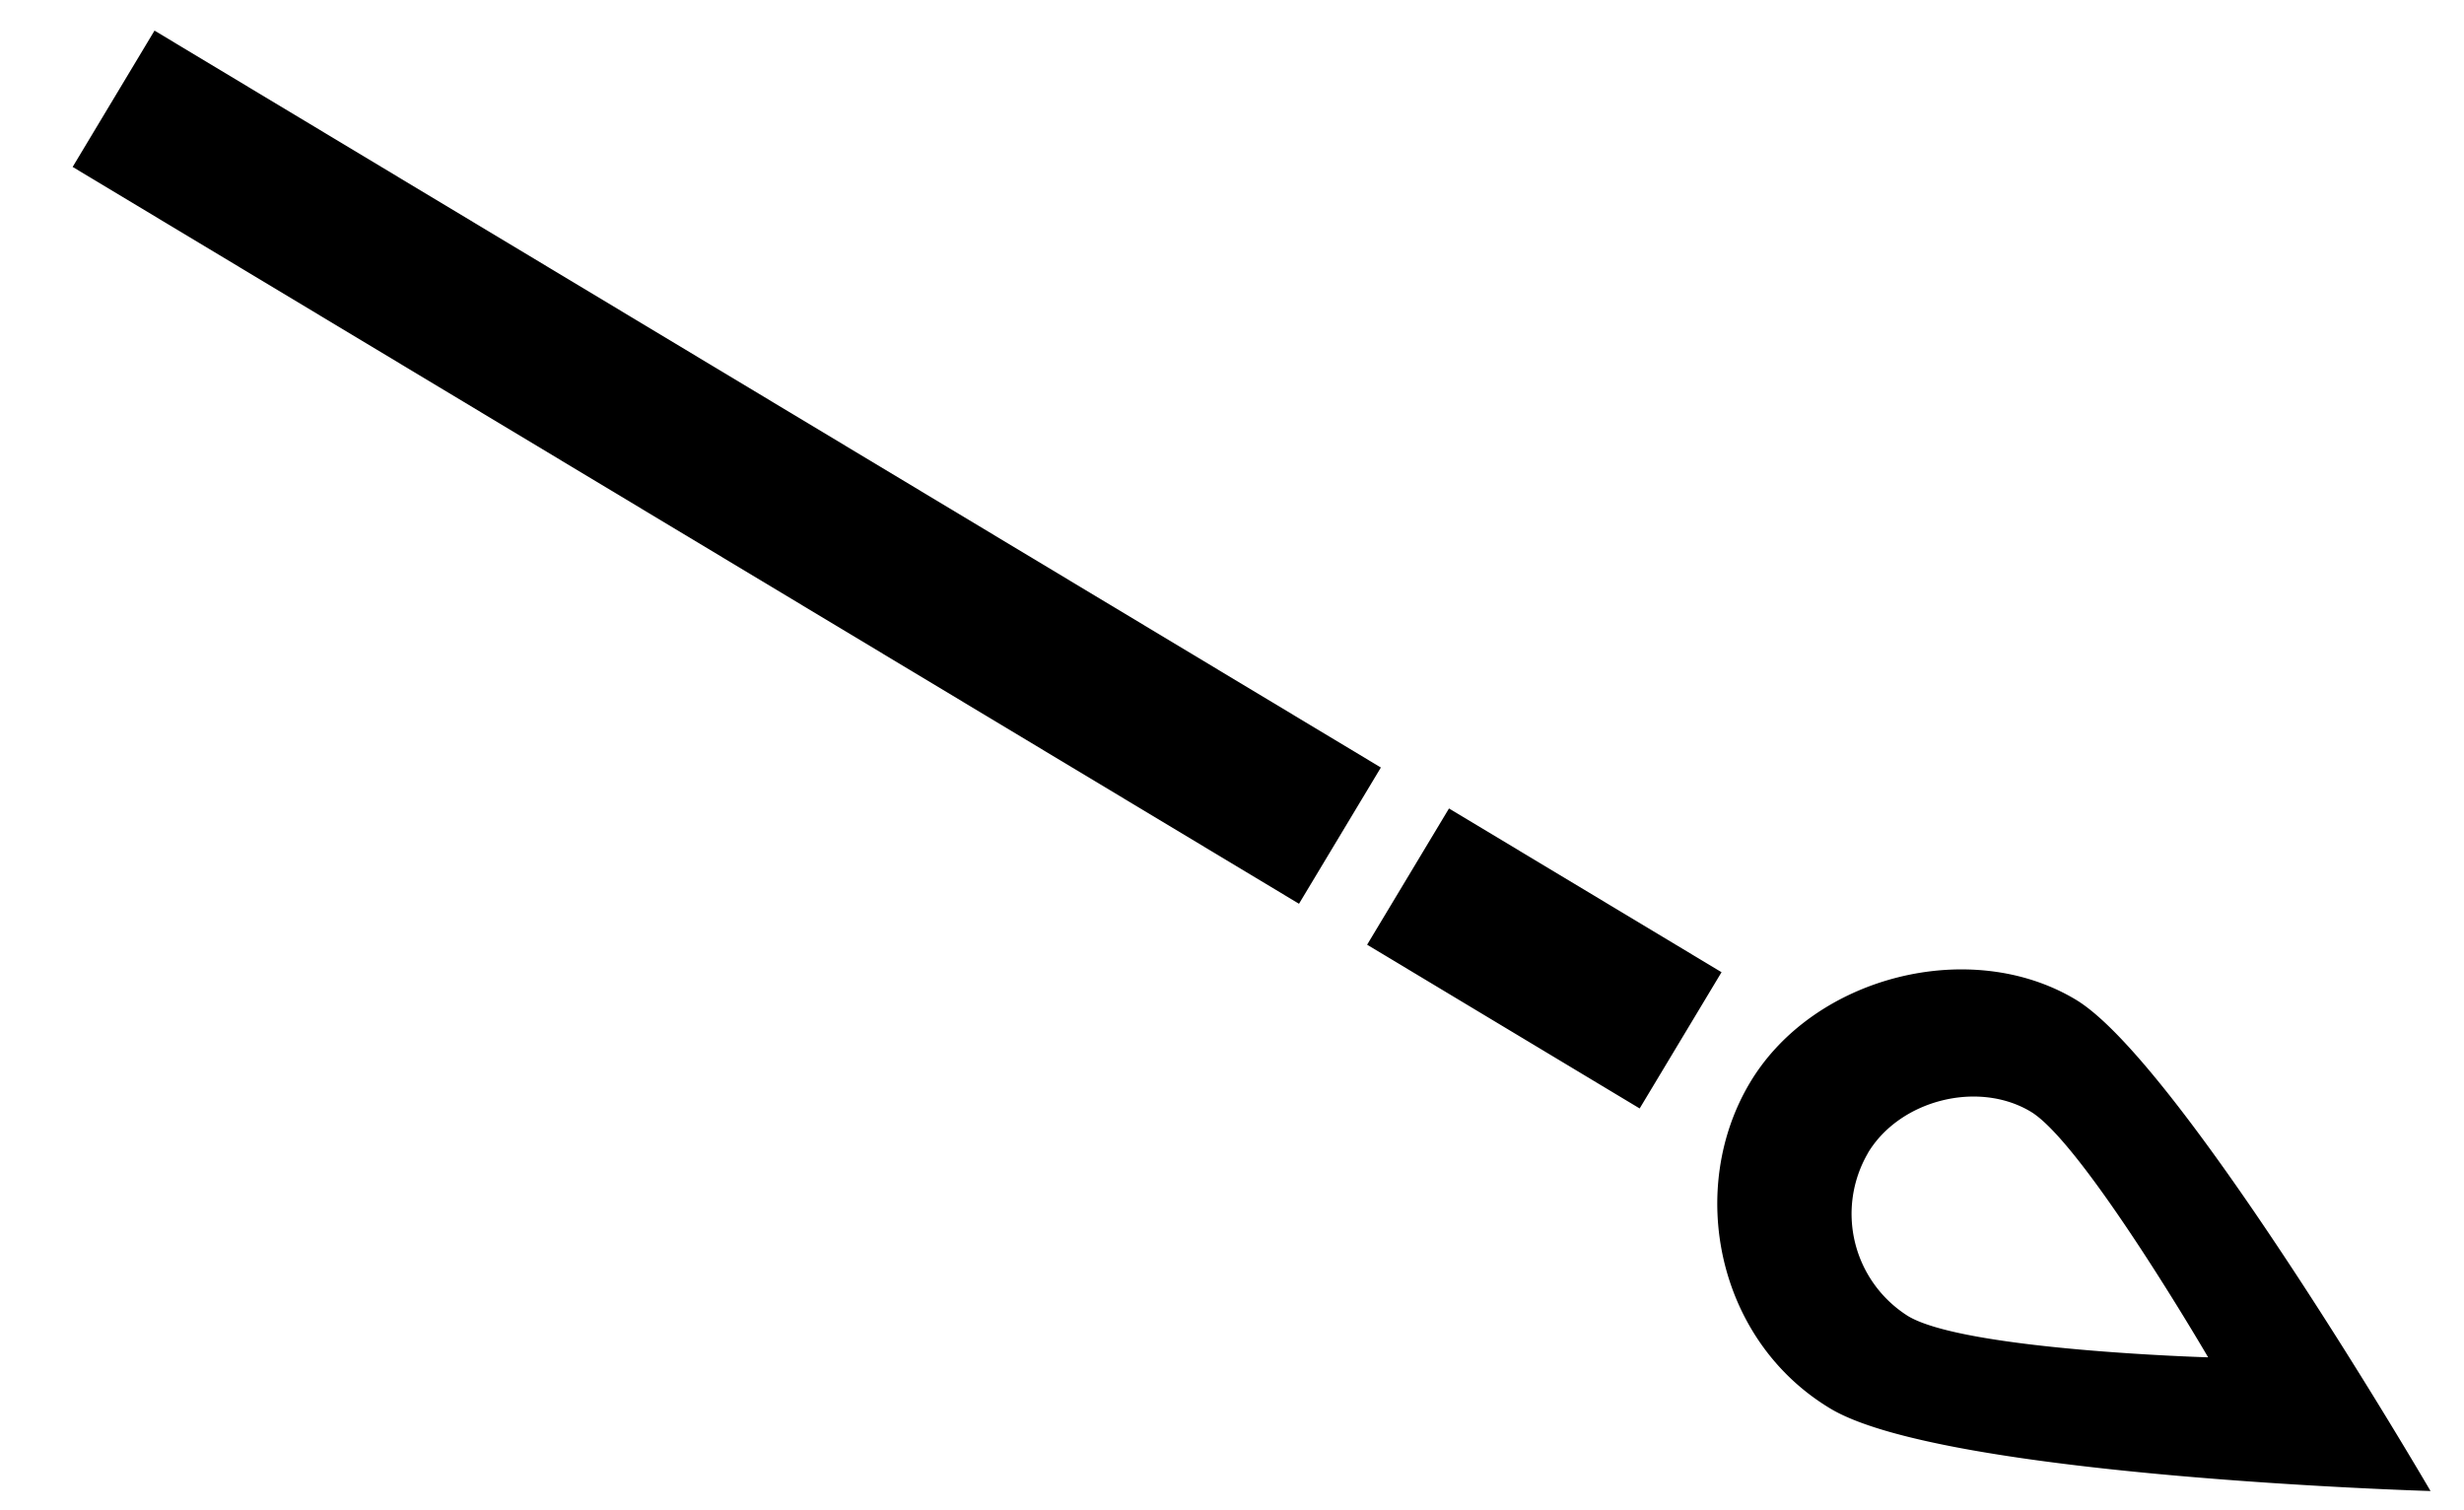 <svg xmlns="http://www.w3.org/2000/svg" width="31" height="19" fill="none" xmlns:v="https://vecta.io/nano"><path fill-rule="evenodd" d="M22.02 13.615c.804-1.338 2.776-1.832 4.097-1.038s4.462 6.181 4.462 6.181-6.122-.179-7.552-1.038-1.811-2.766-1.007-4.105zm1.481.89c.402-.669 1.388-.916 2.049-.519s2.231 3.09 2.231 3.09-3.061-.089-3.776-.519a1.52 1.52 0 0 1-.503-2.052zM1.944.385l15.429 9.271-1.03 1.714L.914 2.1 1.944.385zm16.286 9.786l3.429 2.06-1.03 1.714-3.429-2.06 1.03-1.714z" fill="#000"/></svg>